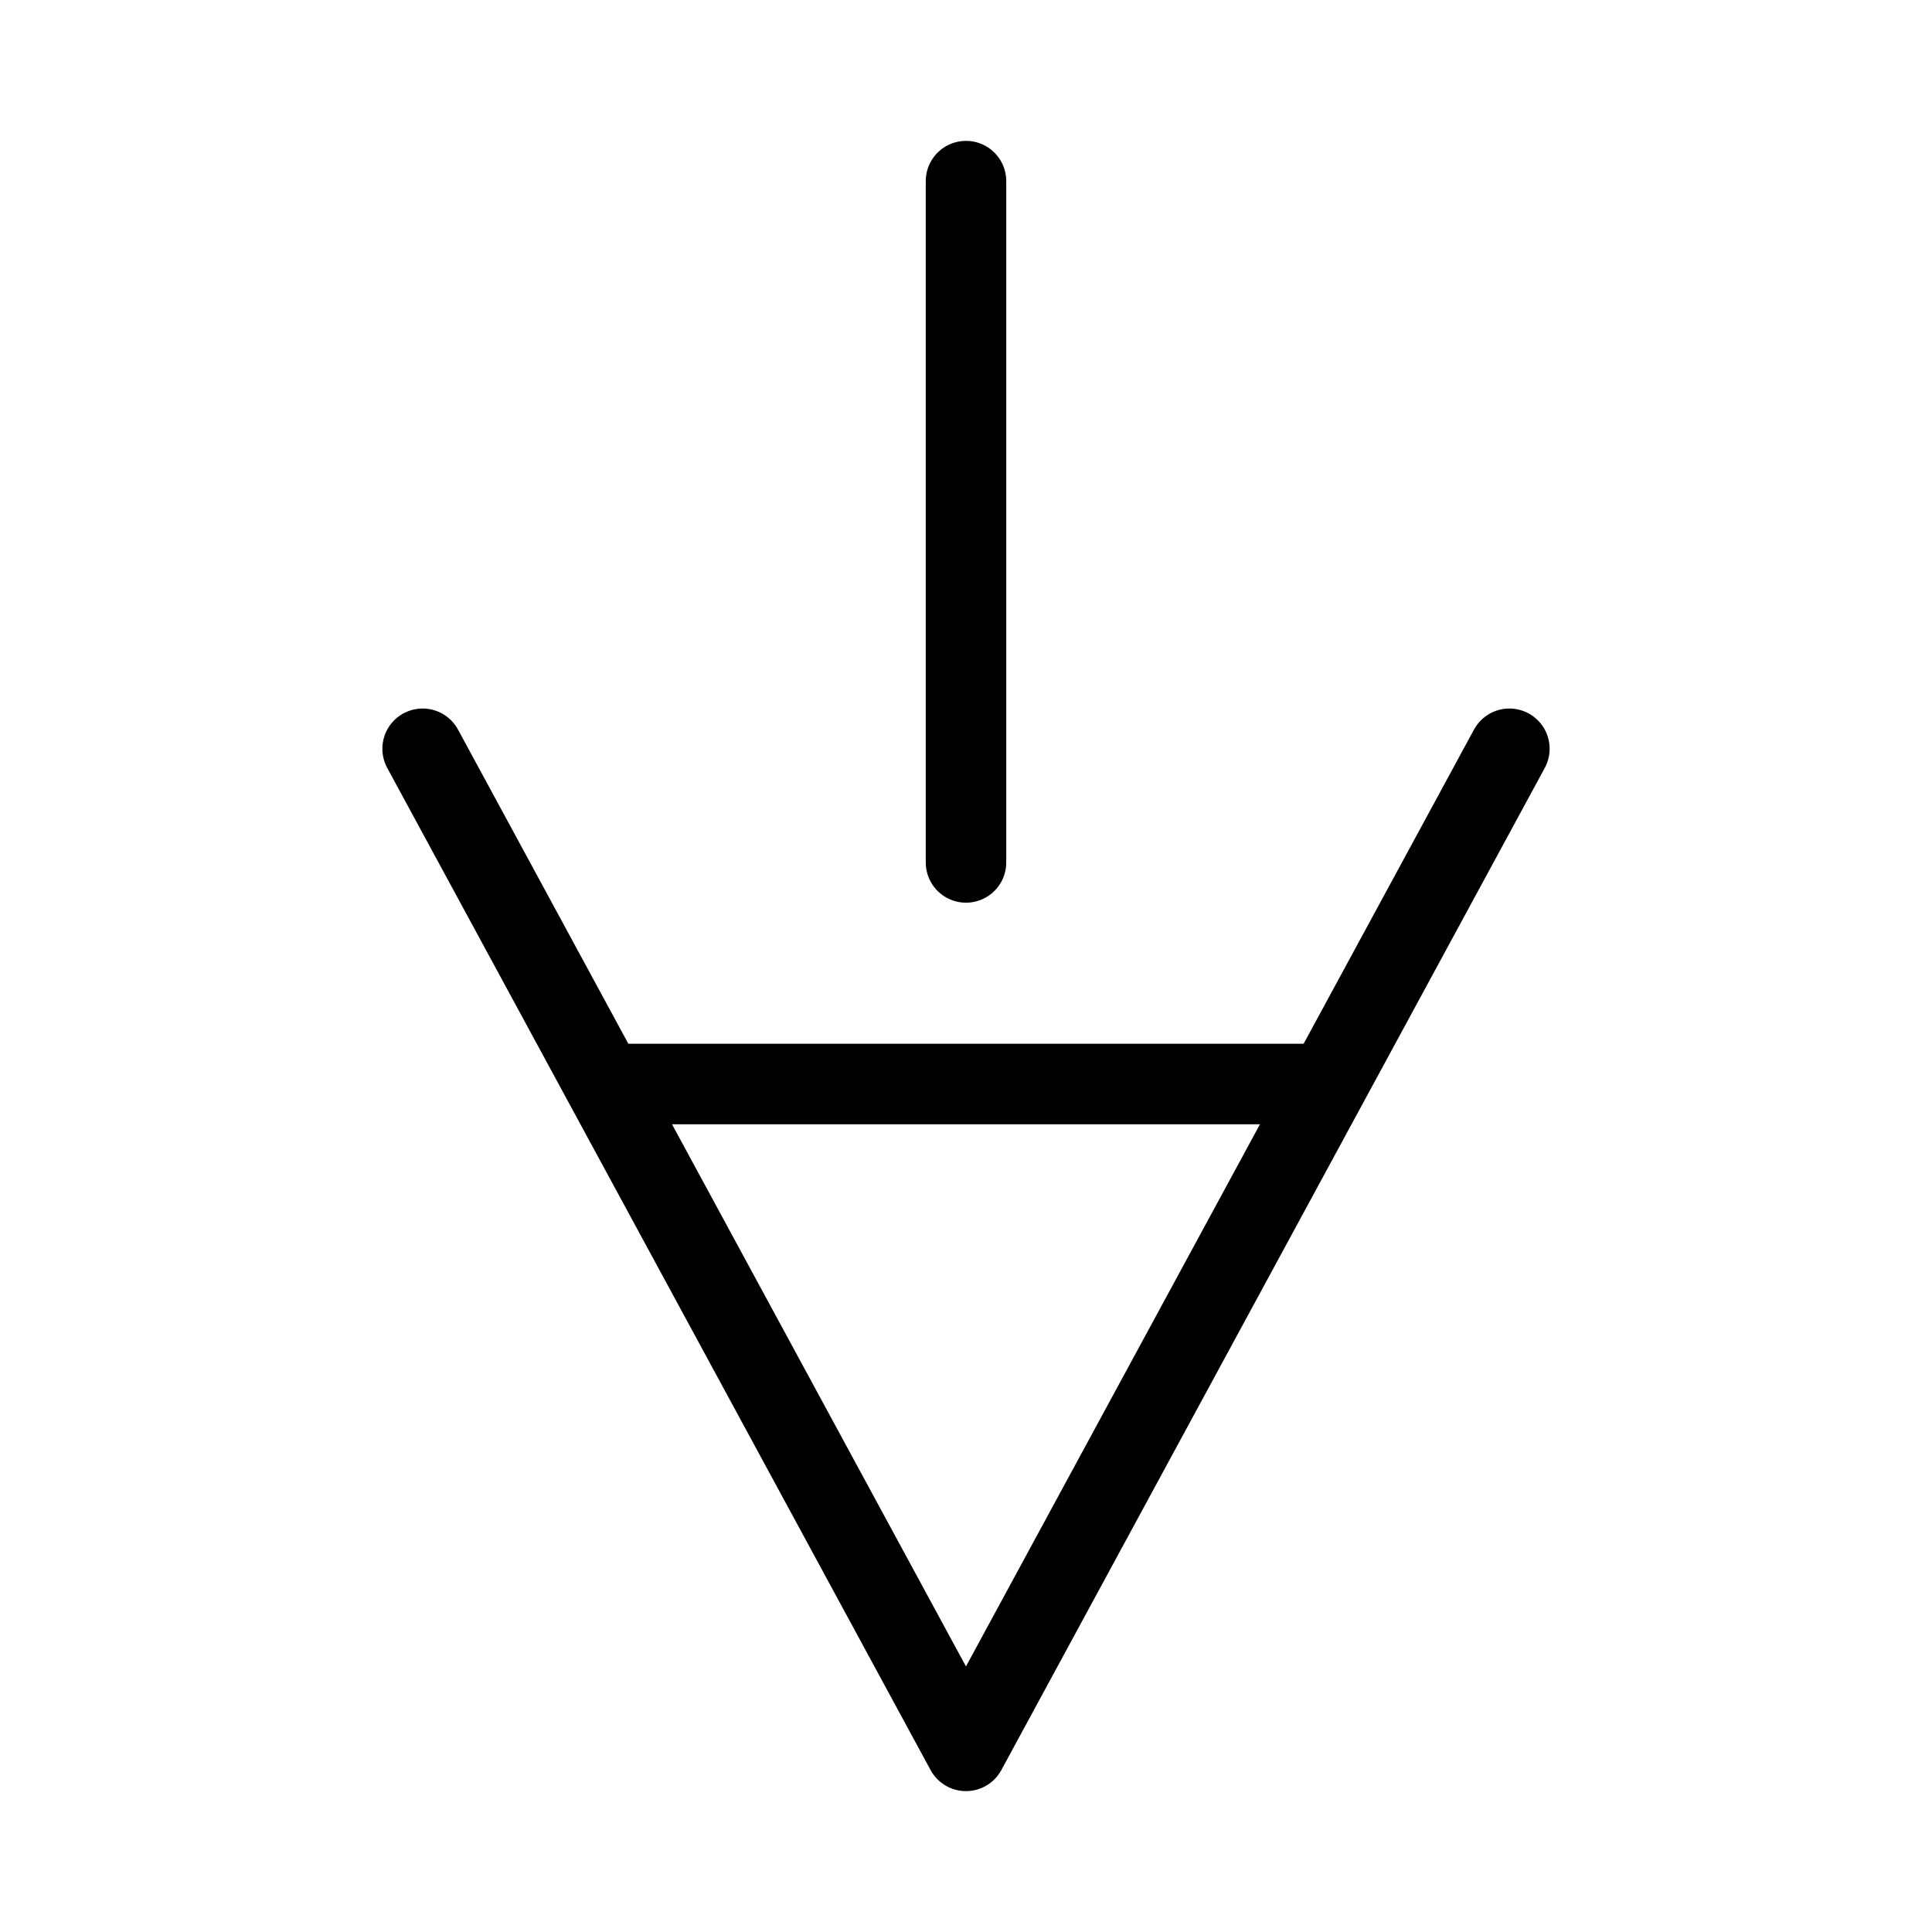 <svg xmlns="http://www.w3.org/2000/svg" viewBox="0 0 48 48"><defs><style>.a{stroke-width:2px;stroke-width:2px;fill:none;stroke:#000;stroke-linecap:round;stroke-linejoin:round;}</style></defs><line class="a" x1="15.116" y1="26.932" x2="32.884" y2="26.932"/><polyline class="a" points="37.5 18.603 23.999 43.5 10.5 18.603"/><line class="a" x1="24" y1="21.427" x2="24" y2="4.5"/></svg>